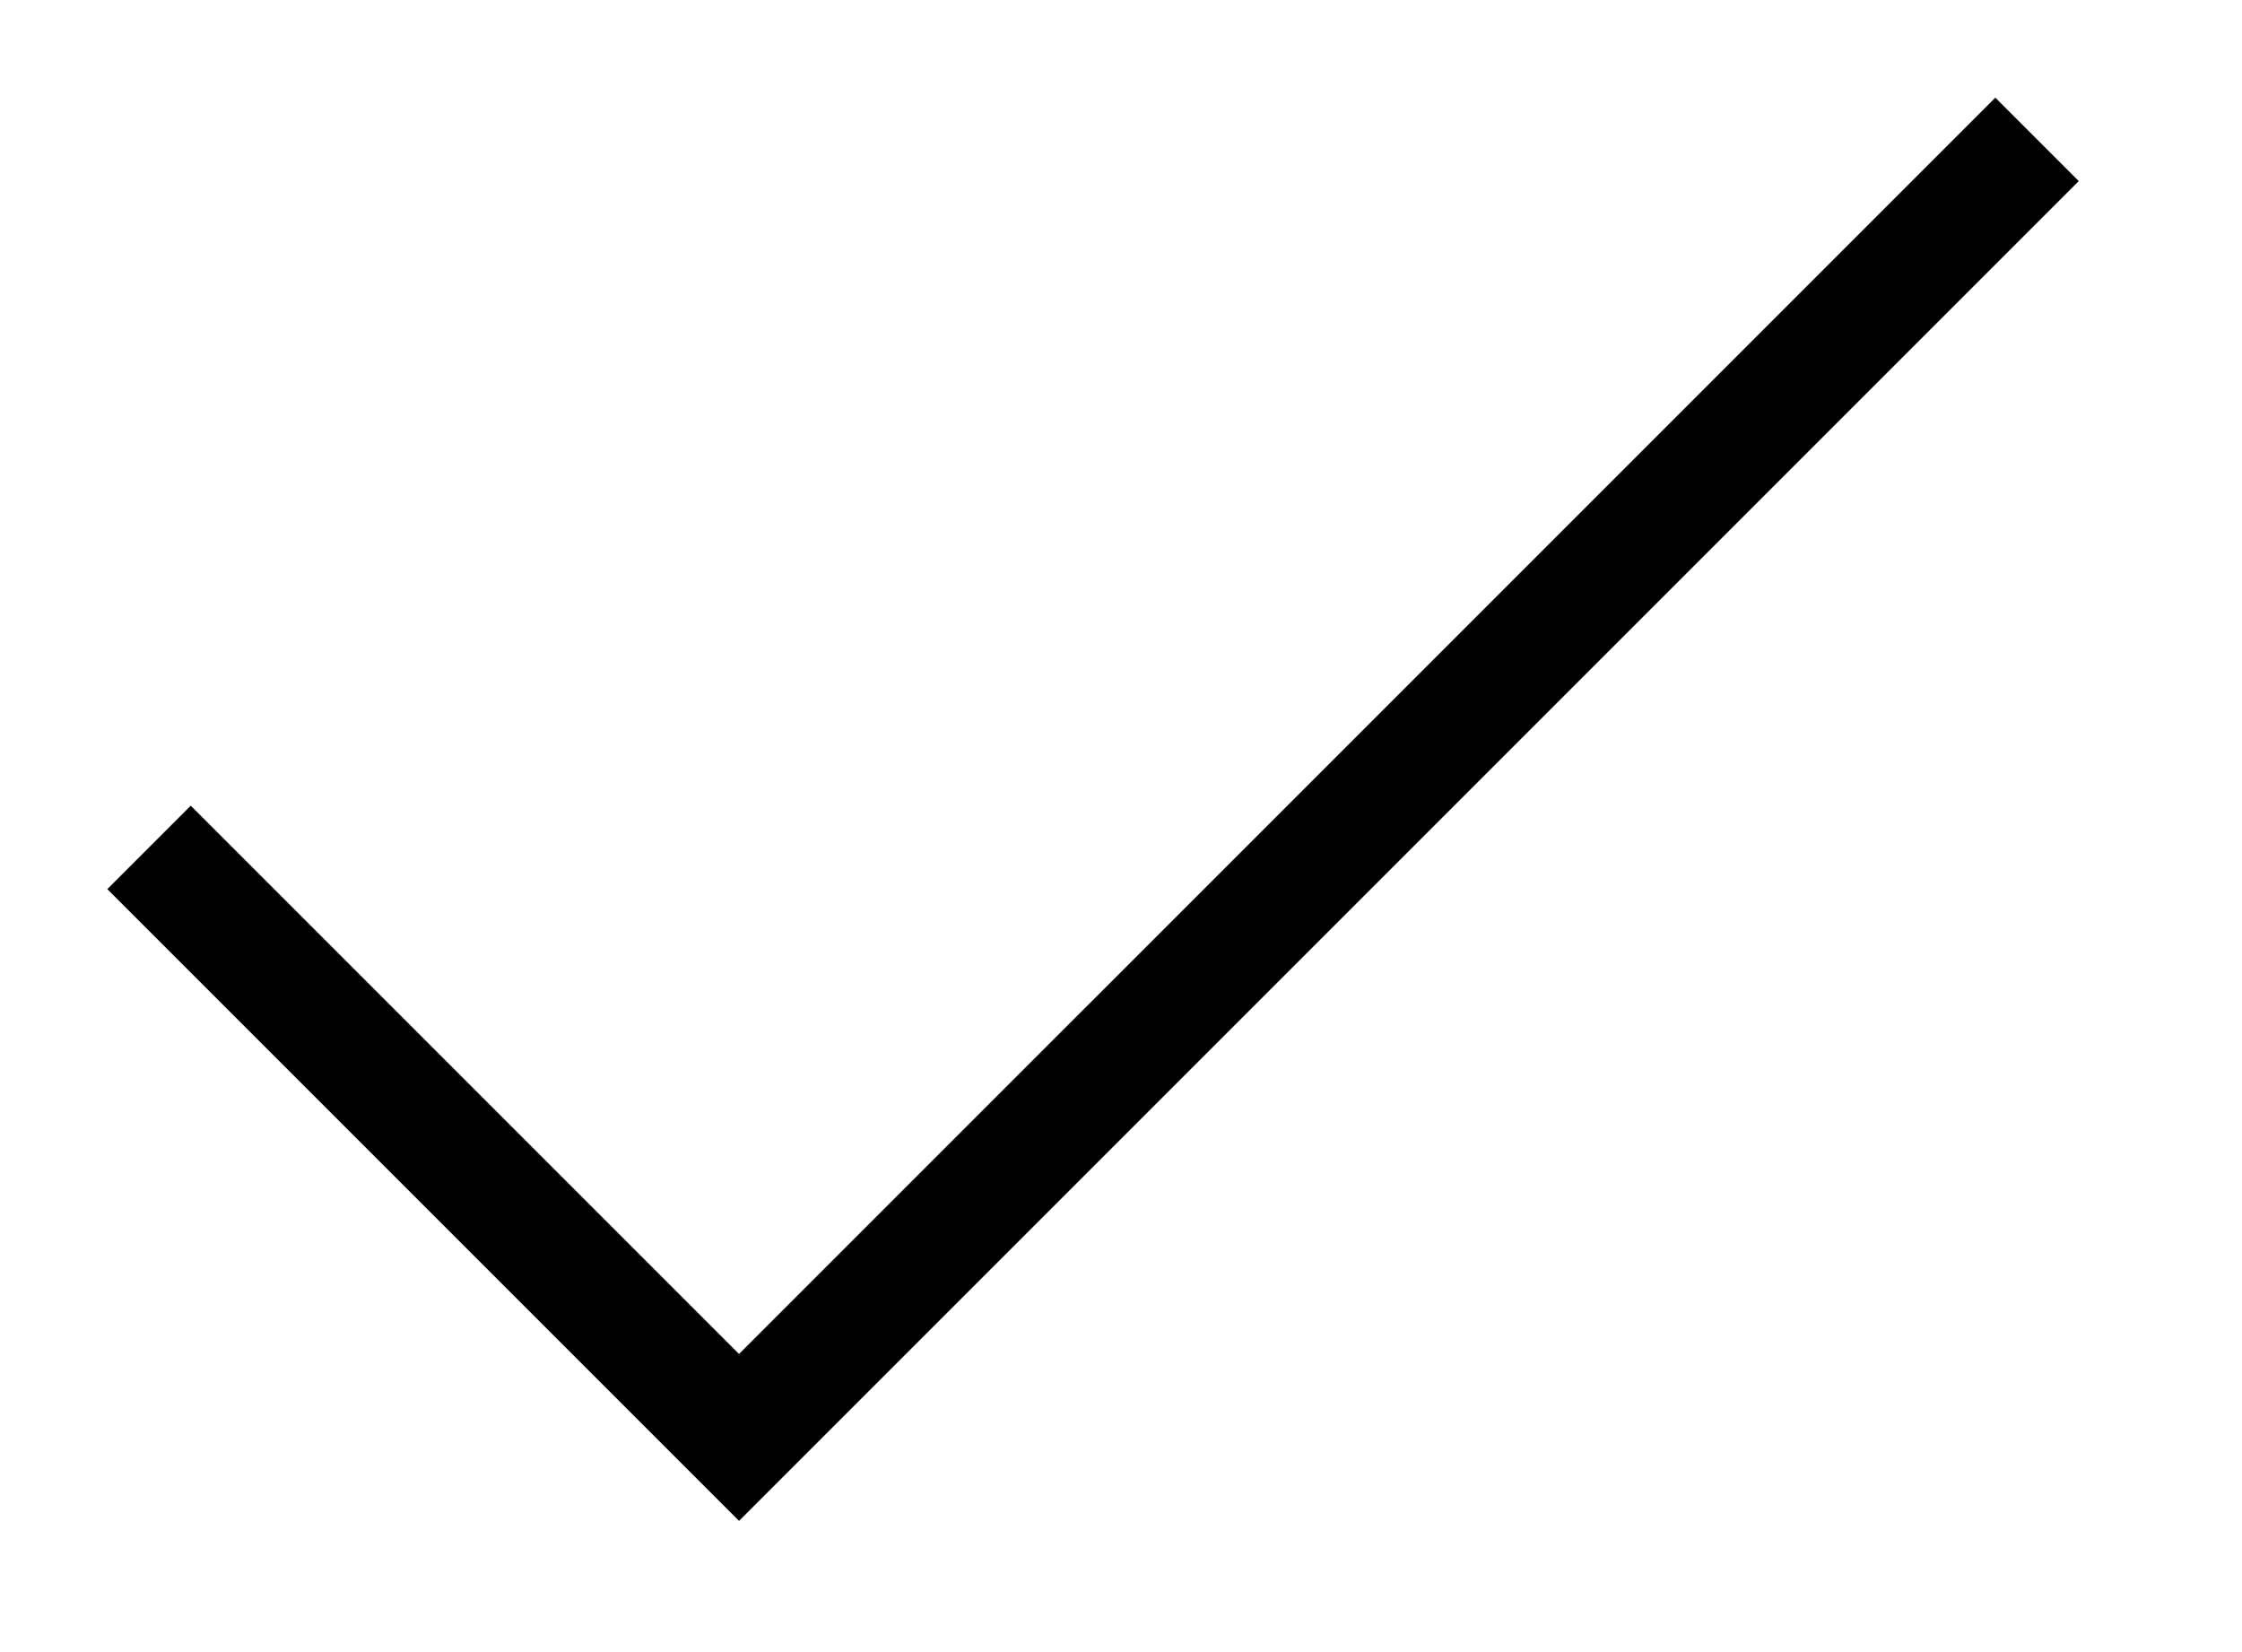 <svg width="19" height="14" viewBox="0 0 19 14" fill="none" xmlns="http://www.w3.org/2000/svg">
<path d="M17.263 1.181L6.263 12.181L1.263 7.181" stroke="black" strokeWidth="2" strokeLinecap="round" strokeLinejoin="round"/>
</svg>
